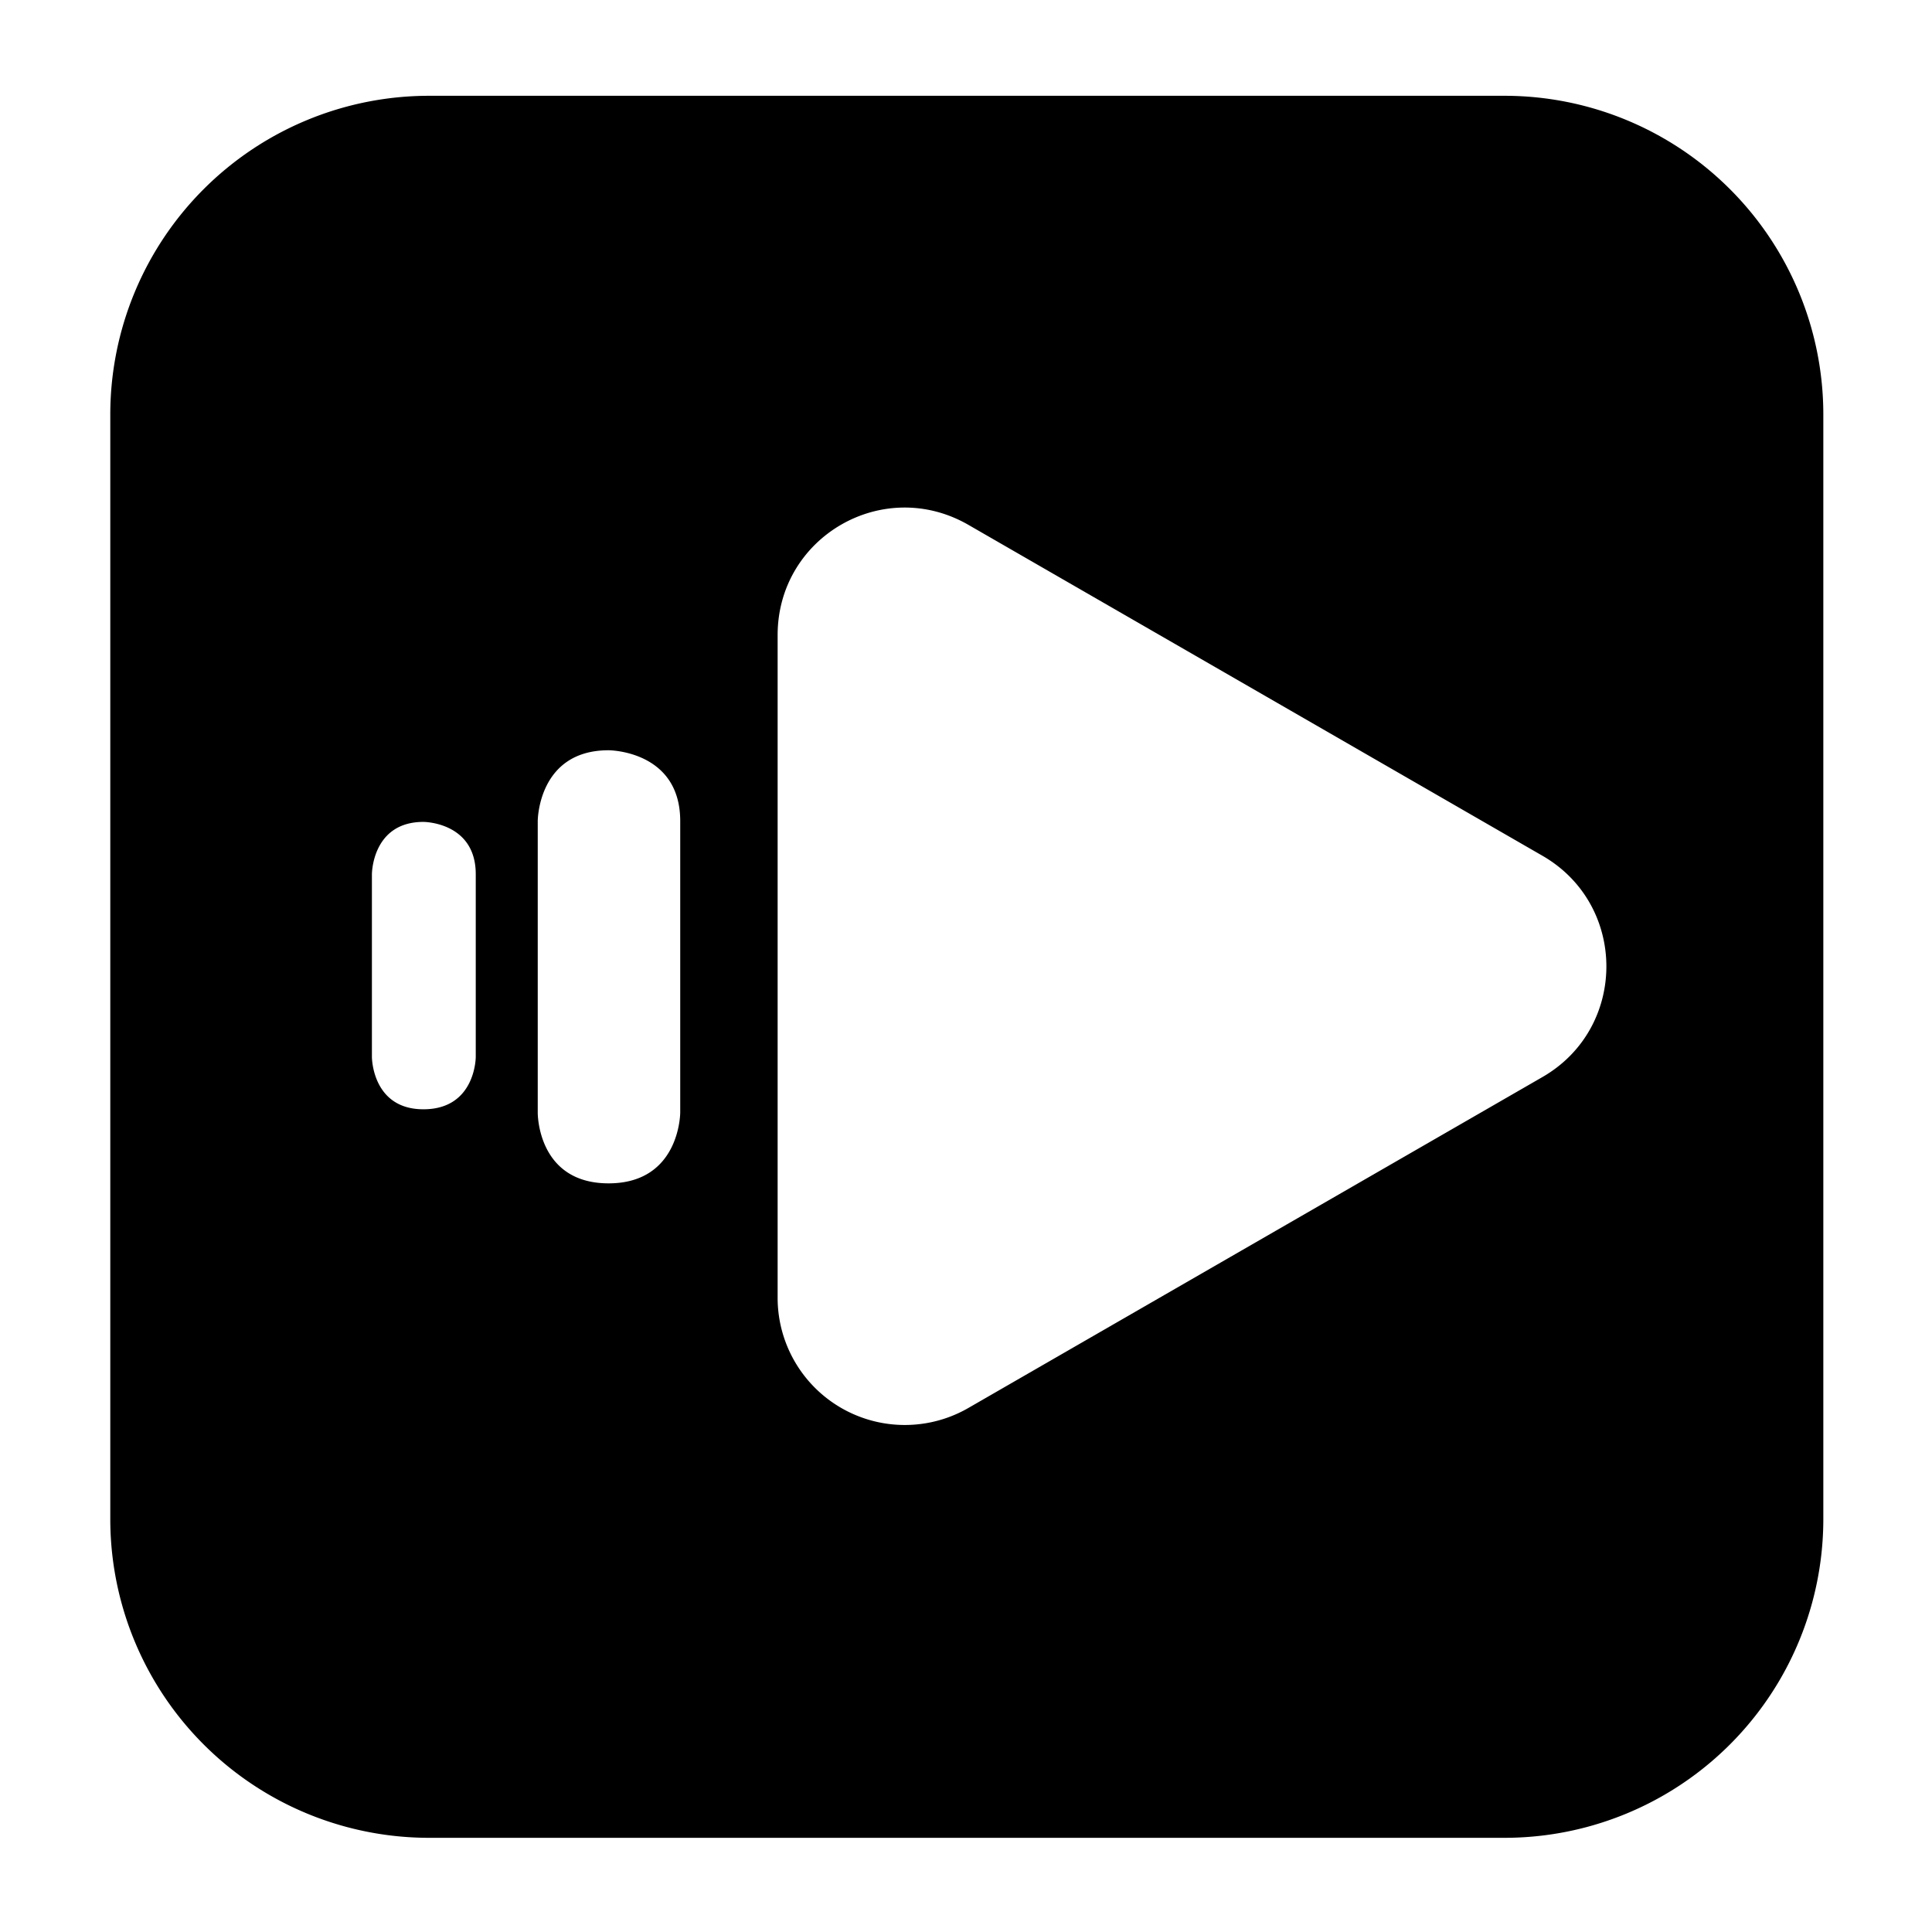 <svg width="24" height="24" xmlns="http://www.w3.org/2000/svg"><path d="M1.37 18.87a3.96 3.96 90 003.96 3.96h13.36a3.96 3.96 90 003.96-3.96V5.15a3.96 3.96 90 00-3.96-3.96H5.33A3.96 3.96 90 001.37 5.15zM9.66 7.89c0-1.22 1.31-1.98 2.37-1.37l7.13 4.11c1.06.61 1.06 2.14 0 2.75l-7.13 4.11a1.58 1.58 90 01-2.37-1.37zm-2.1 1.43s.89 0 .89.88v3.62s0 .88-.89.88-.88-.88-.88-.88V10.2s0-.88.88-.88m-2.3.89s.65 0 .65.65v2.27s0 .65-.65.65c-.64 0-.64-.65-.64-.65v-2.27s0-.65.64-.65"/></svg>